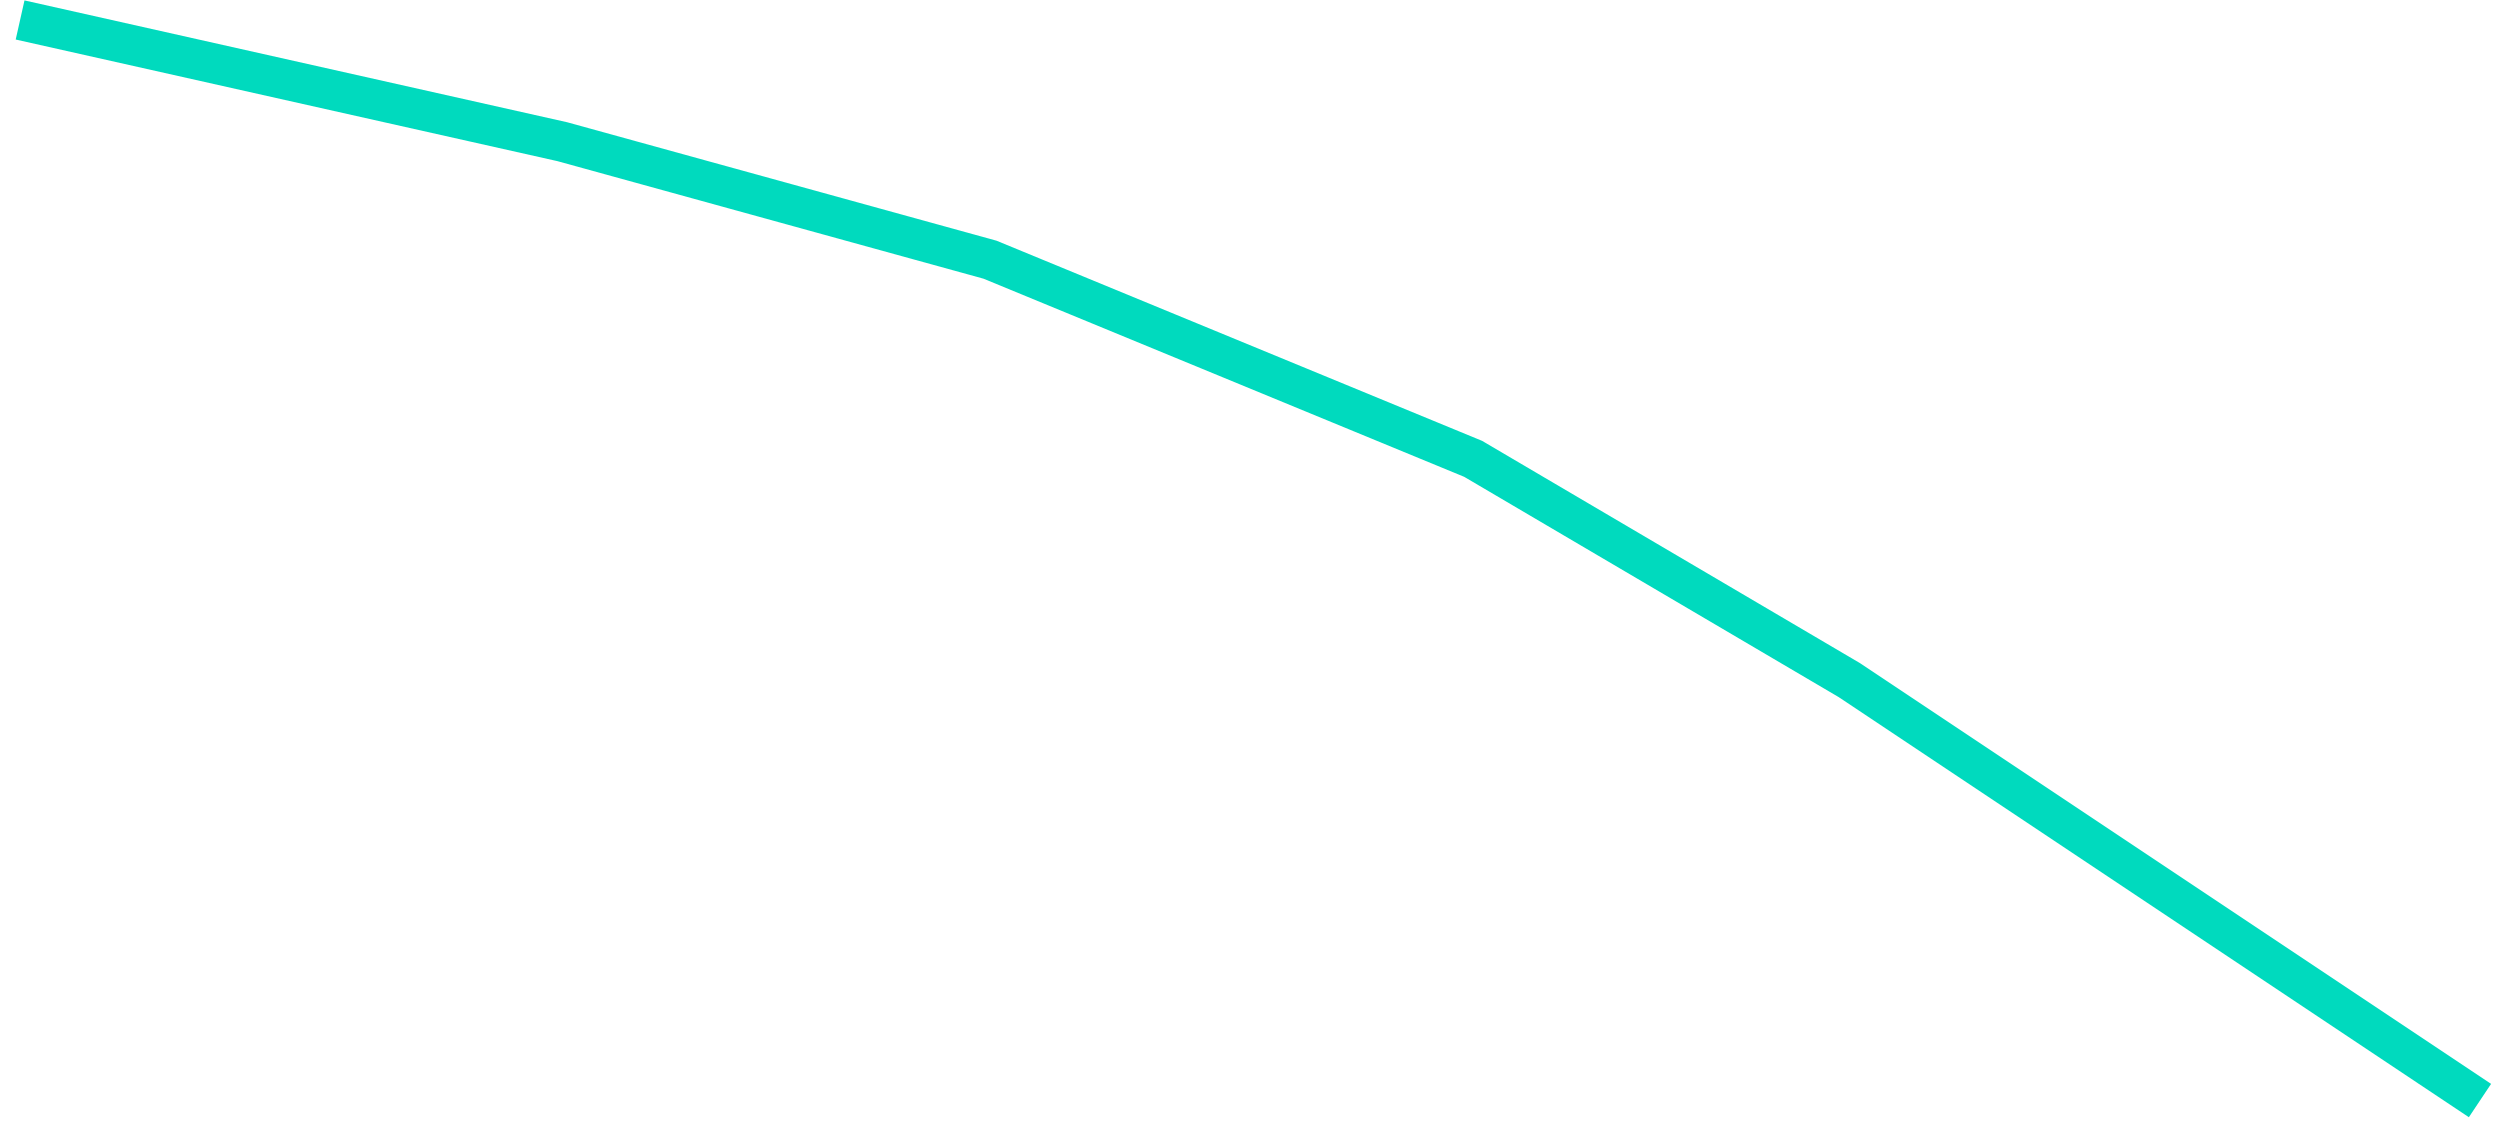 <svg xmlns:inkscape="http://www.inkscape.org/namespaces/inkscape" xmlns:sodipodi="http://sodipodi.sourceforge.net/DTD/sodipodi-0.dtd" xmlns="http://www.w3.org/2000/svg" xmlns:svg="http://www.w3.org/2000/svg" version="1.1" id="svg5265" inkscape:version="1.1.1 (3bf5ae0d25, 2021-09-20)" sodipodi:docname="SSA_graph.svg" viewBox="13.84 91.77 187.11 83.87">
  <sodipodi:namedview id="namedview5267" pagecolor="#ffffff" bordercolor="#666666" borderopacity="1.0" inkscape:pageshadow="2" inkscape:pageopacity="0.0" inkscape:pagecheckerboard="0" inkscape:document-units="mm" showgrid="false" inkscape:zoom="0.4792789" inkscape:cx="397.47212" inkscape:cy="562.30308" inkscape:window-width="1366" inkscape:window-height="697" inkscape:window-x="-8" inkscape:window-y="-8" inkscape:window-maximized="1" inkscape:current-layer="layer1"/>
  <defs id="defs5262"/>
  <g inkscape:label="Layer 1" inkscape:groupmode="layer" id="layer1">
    <path style="fill:none;stroke:#00dabe;stroke-width:3;stroke-linecap:butt;stroke-linejoin:miter;stroke-miterlimit:4;stroke-dasharray:none;stroke-opacity:1" d="m 15.344,93.265 40.575,9.109 32.019,8.833 36.159,14.905 28.154,16.561 47.2,31.467" id="path5025"/>
  </g>
</svg>
